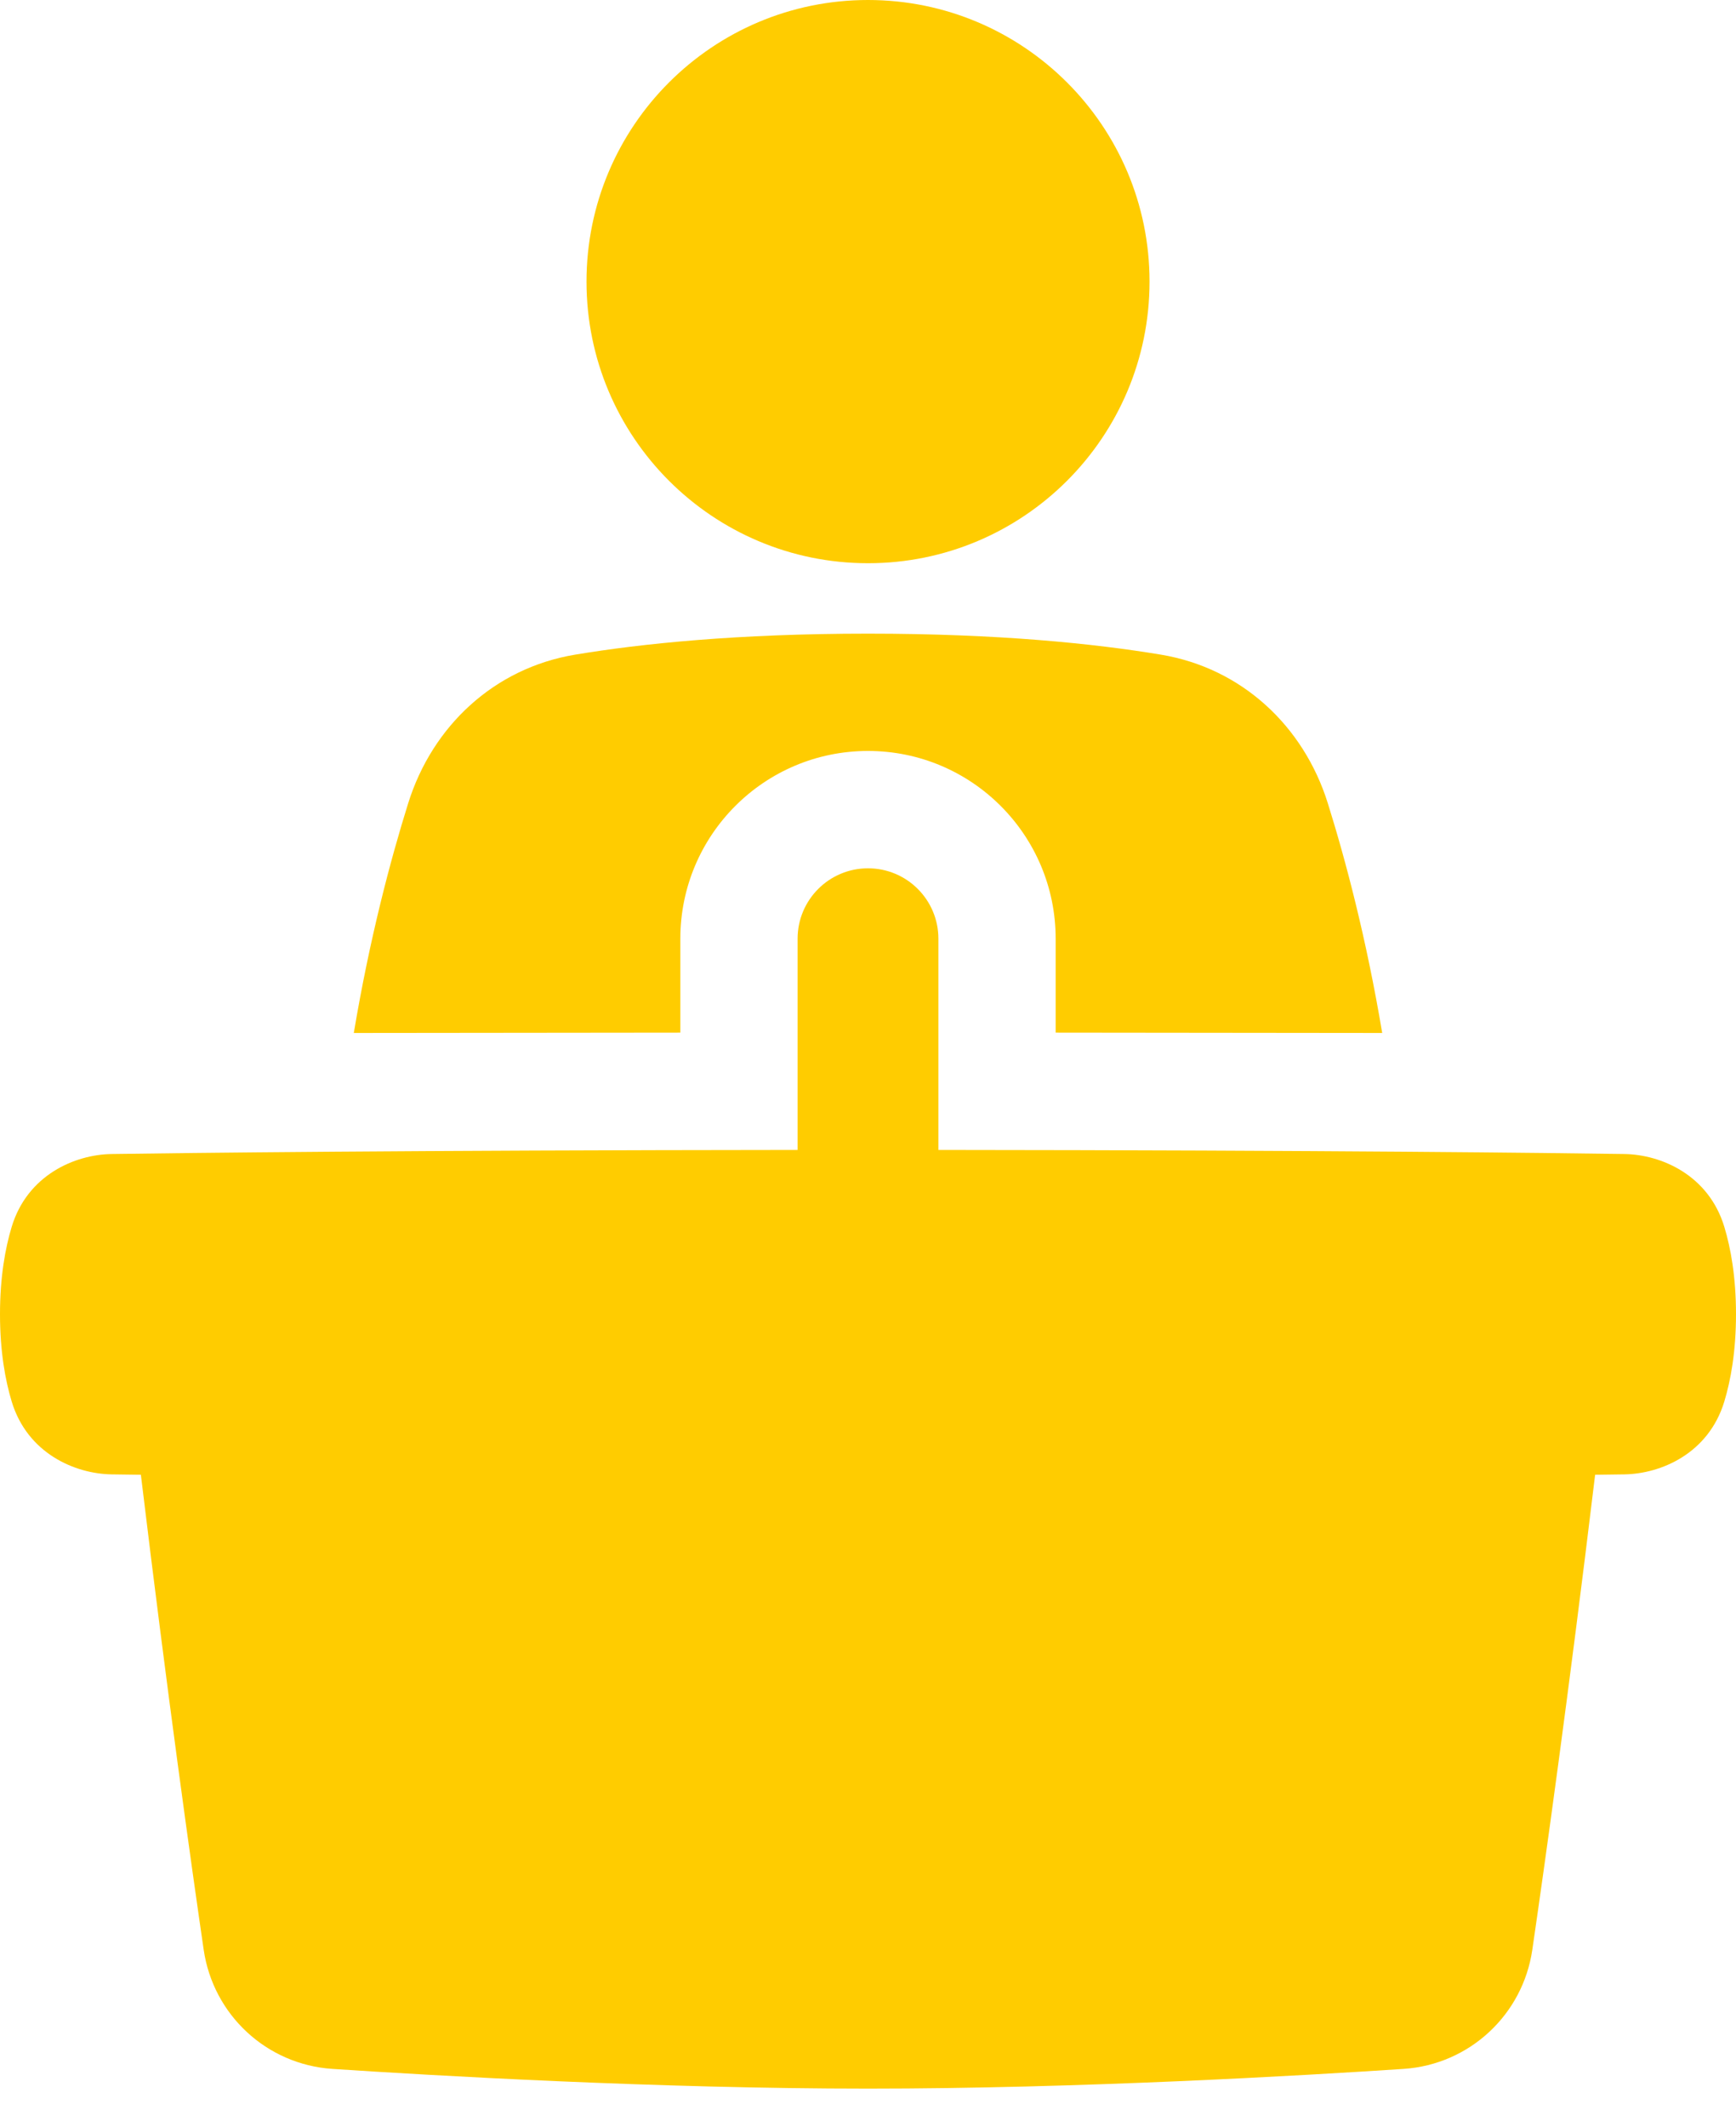 <svg width="40" height="49" viewBox="0 0 40 49" fill="none" xmlns="http://www.w3.org/2000/svg">
<path d="M20 12.973C23.582 12.973 26.487 10.069 26.487 6.486C26.487 2.904 23.582 0 20 0C16.418 0 13.514 2.904 13.514 6.486C13.514 10.069 16.418 12.973 20 12.973Z" fill="#FFCC00"/>
<path d="M8.152 23.793C10.152 23.79 12.653 23.787 15.676 23.785V21.622C15.676 19.233 17.612 17.297 20 17.297C22.388 17.297 24.324 19.233 24.324 21.622V23.785C27.347 23.787 29.848 23.79 31.848 23.793C31.483 21.618 31.007 19.818 30.594 18.499C30.038 16.724 28.614 15.389 26.75 15.079C25.231 14.826 23.016 14.595 20 14.595C16.985 14.595 14.77 14.826 13.251 15.079C11.386 15.389 9.962 16.724 9.406 18.499C8.993 19.819 8.517 21.618 8.152 23.793Z" fill="#FFCC00"/>
<path d="M21.622 21.622C21.622 20.726 20.896 20 20 20C19.104 20 18.378 20.726 18.378 21.622V26.487C9.332 26.494 4.194 26.557 2.574 26.581C1.721 26.593 0.631 27.067 0.27 28.256C0.121 28.748 0 29.414 0 30.27C0 31.127 0.121 31.792 0.27 32.284C0.631 33.473 1.721 33.947 2.574 33.96C2.754 33.962 2.978 33.965 3.246 33.969C3.86 39.063 4.414 42.995 4.693 44.908C4.911 46.406 6.14 47.553 7.66 47.654C9.99 47.808 15.138 48.108 20 48.108C24.862 48.108 30.009 47.808 32.34 47.654C33.86 47.553 35.089 46.406 35.307 44.908C35.586 42.995 36.14 39.063 36.754 33.969C37.022 33.965 37.246 33.962 37.426 33.96C38.279 33.947 39.369 33.473 39.73 32.284C39.879 31.792 40 31.127 40 30.27C40 29.414 39.879 28.748 39.73 28.256C39.369 27.067 38.279 26.593 37.426 26.581C35.806 26.557 30.668 26.494 21.622 26.487V21.622Z" fill="#FFCC00"/>
</svg>
